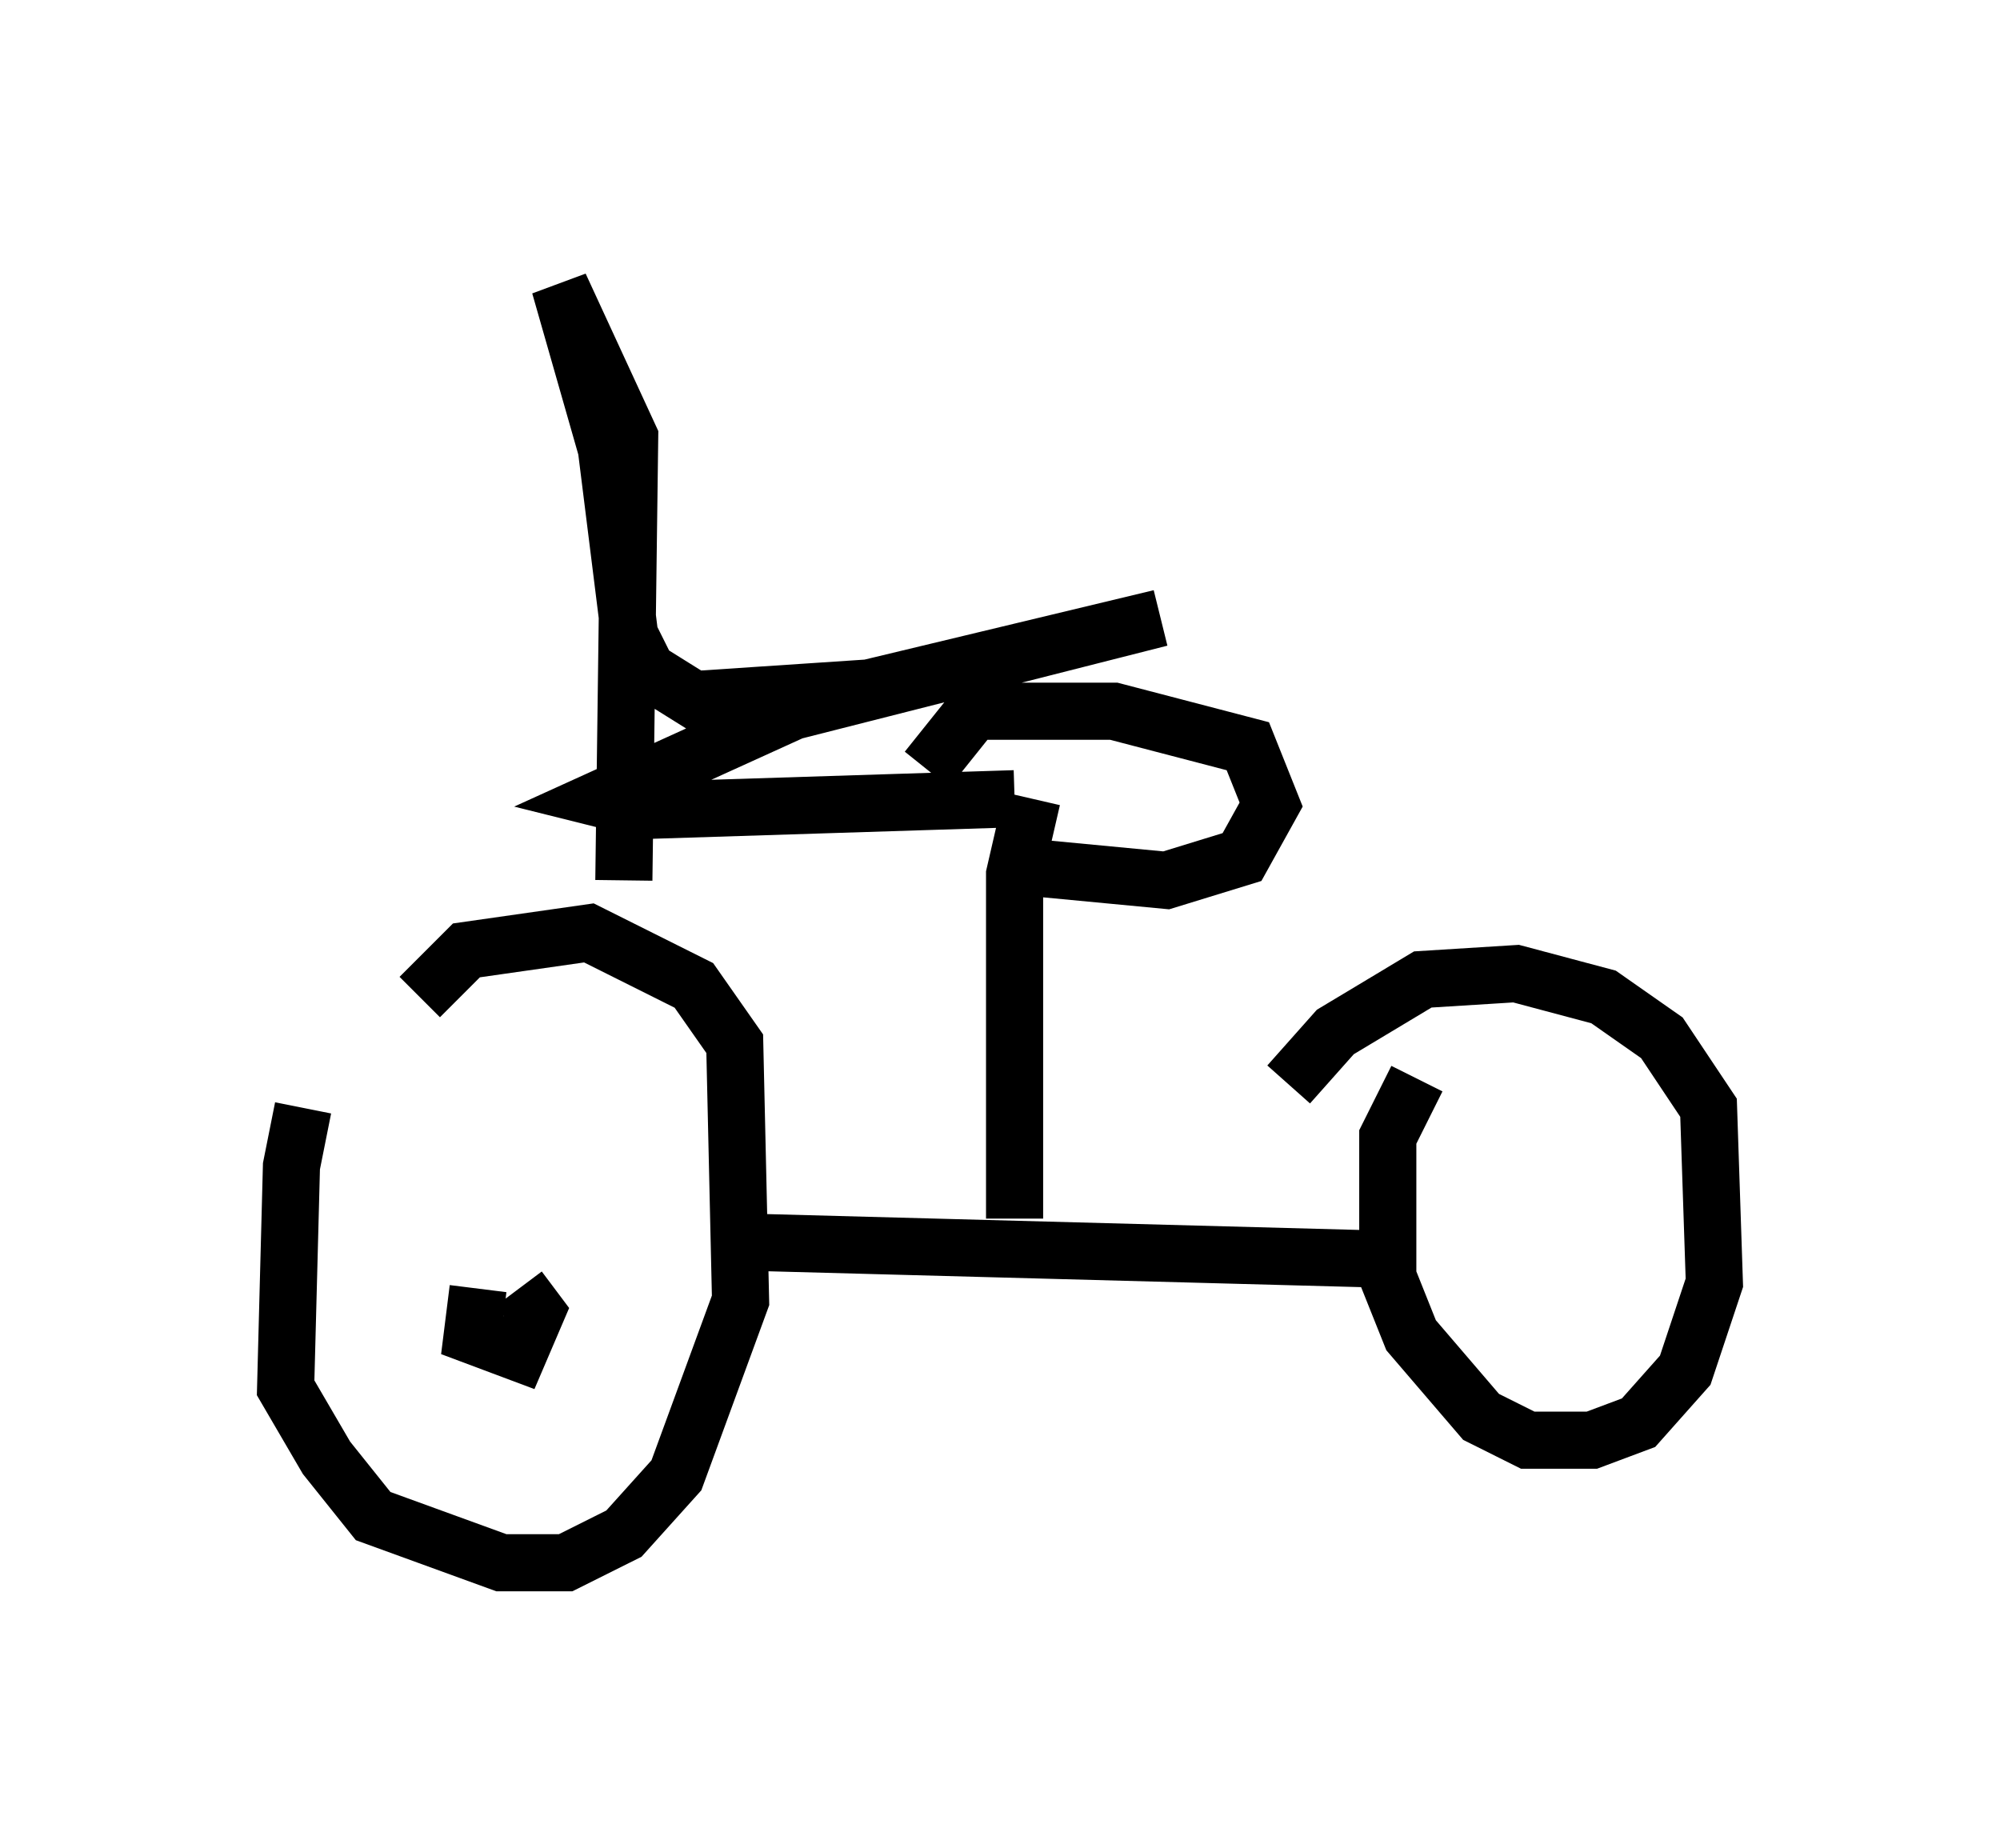 <?xml version="1.0" encoding="utf-8" ?>
<svg baseProfile="full" height="32.356" version="1.1" width="35.011" xmlns="http://www.w3.org/2000/svg" xmlns:ev="http://www.w3.org/2001/xml-events" xmlns:xlink="http://www.w3.org/1999/xlink"><defs /><rect fill="white" height="32.356" width="35.011" x="0" y="0" /><path d="M6.633, 18.475 m-1.327, 0.919 l-0.204, 1.021 -0.102, 3.879 l0.715, 1.225 0.817, 1.021 l2.246, 0.817 1.123, 0.0 l1.021, -0.51 0.919, -1.021 l1.123, -3.063 -0.102, -4.492 l-0.715, -1.021 -1.838, -0.919 l-2.144, 0.306 -0.817, 0.817 m1.021, 5.104 l-0.102, 0.817 0.817, 0.306 l0.306, -0.715 -0.306, -0.408 m3.879, -0.817 l11.433, 0.306 m0.408, -3.165 l-0.51, 1.021 0.0, 2.45 l0.408, 1.021 1.225, 1.429 l0.817, 0.408 1.123, 0.0 l0.817, -0.306 0.817, -0.919 l0.51, -1.531 -0.102, -3.063 l-0.817, -1.225 -1.021, -0.715 l-1.531, -0.408 -1.633, 0.102 l-1.531, 0.919 -0.817, 0.919 m-4.798, 2.348 l0.0, -6.023 0.306, -1.327 m-7.146, 1.429 l0.102, -7.758 -1.225, -2.654 l0.817, 2.858 0.408, 3.267 l0.306, 0.613 0.817, 0.51 l3.063, -0.204 5.104, -1.225 l-6.431, 1.633 -3.369, 1.531 l0.817, 0.204 6.431, -0.204 m0.51, 1.225 l2.144, 0.204 1.327, -0.408 l0.51, -0.919 -0.408, -1.021 l-2.348, -0.613 -2.45, 0.0 l-0.817, 1.021 " fill="none" stroke="black" stroke-width="1" /></svg>